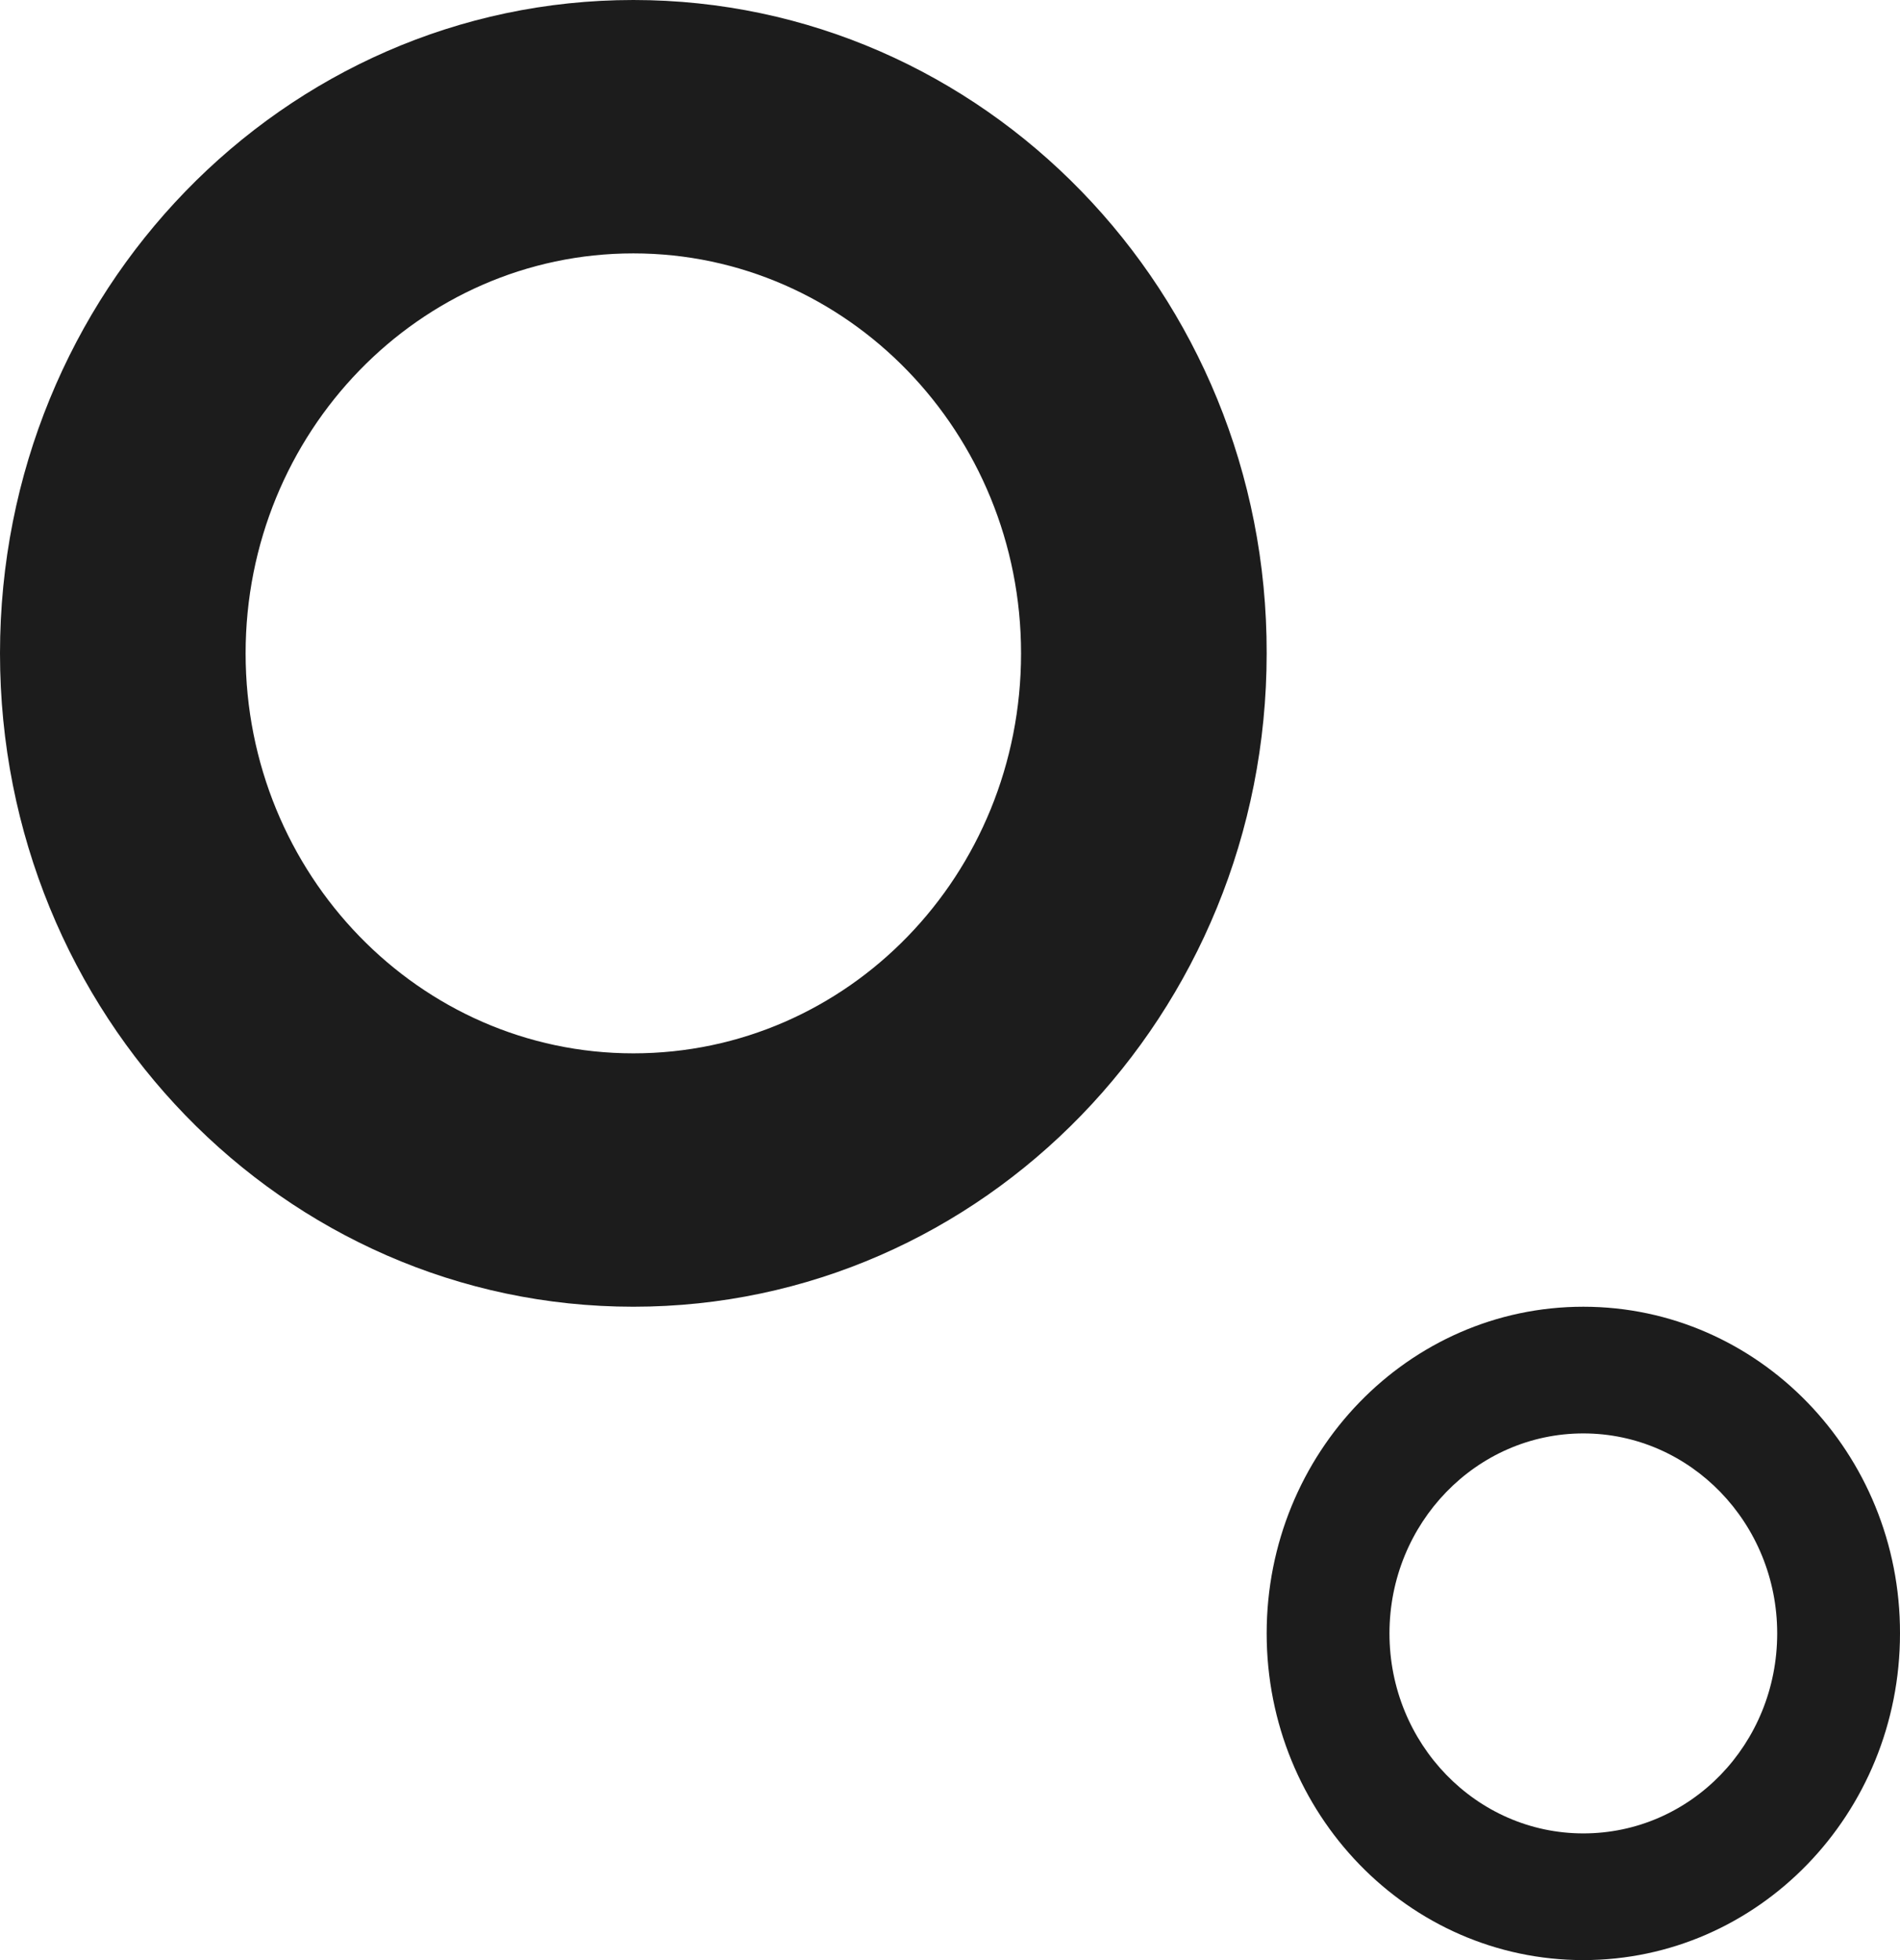 <svg width="96" height="99" viewBox="0 0 96 99" fill="none" xmlns="http://www.w3.org/2000/svg">
<path d="M32 0C14.322 0 0 14.77 0 33C0 51.23 14.322 66 32 66C49.678 66 64 51.23 64 33C64.039 14.77 49.678 0 32 0ZM32 53.202C21.19 53.202 12.41 44.148 12.41 33C12.41 21.852 21.19 12.798 32 12.798C42.81 12.798 51.59 21.852 51.59 33C51.59 44.188 42.849 53.202 32 53.202Z" fill="#1C1C1C"/>
<path d="M80 66C71.161 66 64 73.385 64 82.5C64 91.615 71.161 99 80 99C88.839 99 96 91.615 96 82.5C96.019 73.385 88.839 66 80 66ZM80 92.601C74.595 92.601 70.205 88.074 70.205 82.5C70.205 76.926 74.595 72.399 80 72.399C85.405 72.399 89.795 76.926 89.795 82.5C89.795 88.094 85.424 92.601 80 92.601Z" fill="#1C1C1C"/>
</svg>
